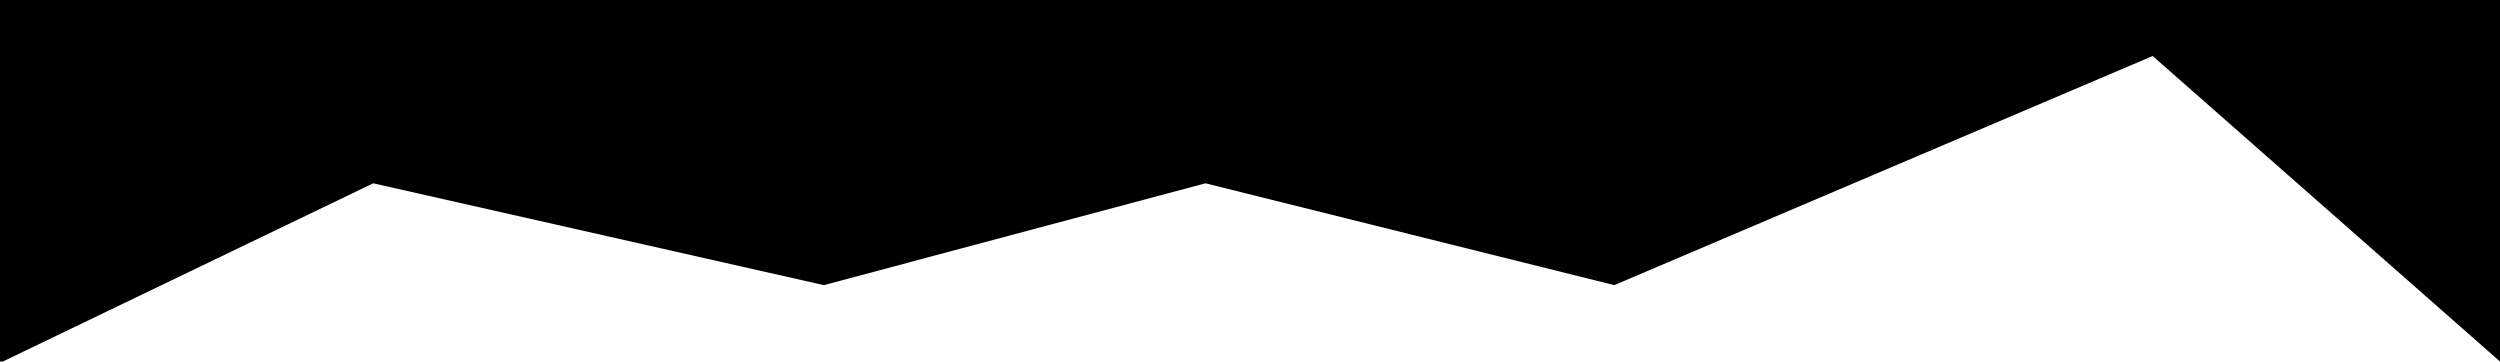<svg xmlns="http://www.w3.org/2000/svg" viewBox="0 0 982 142" preserveAspectRatio="none"><path class="qx-shape-fill" d="M982 142L845.57 22l-211.49 90L473.5 72l-149.91 40L146.6 72 1.11 142H0V0h982v142z"/></svg>